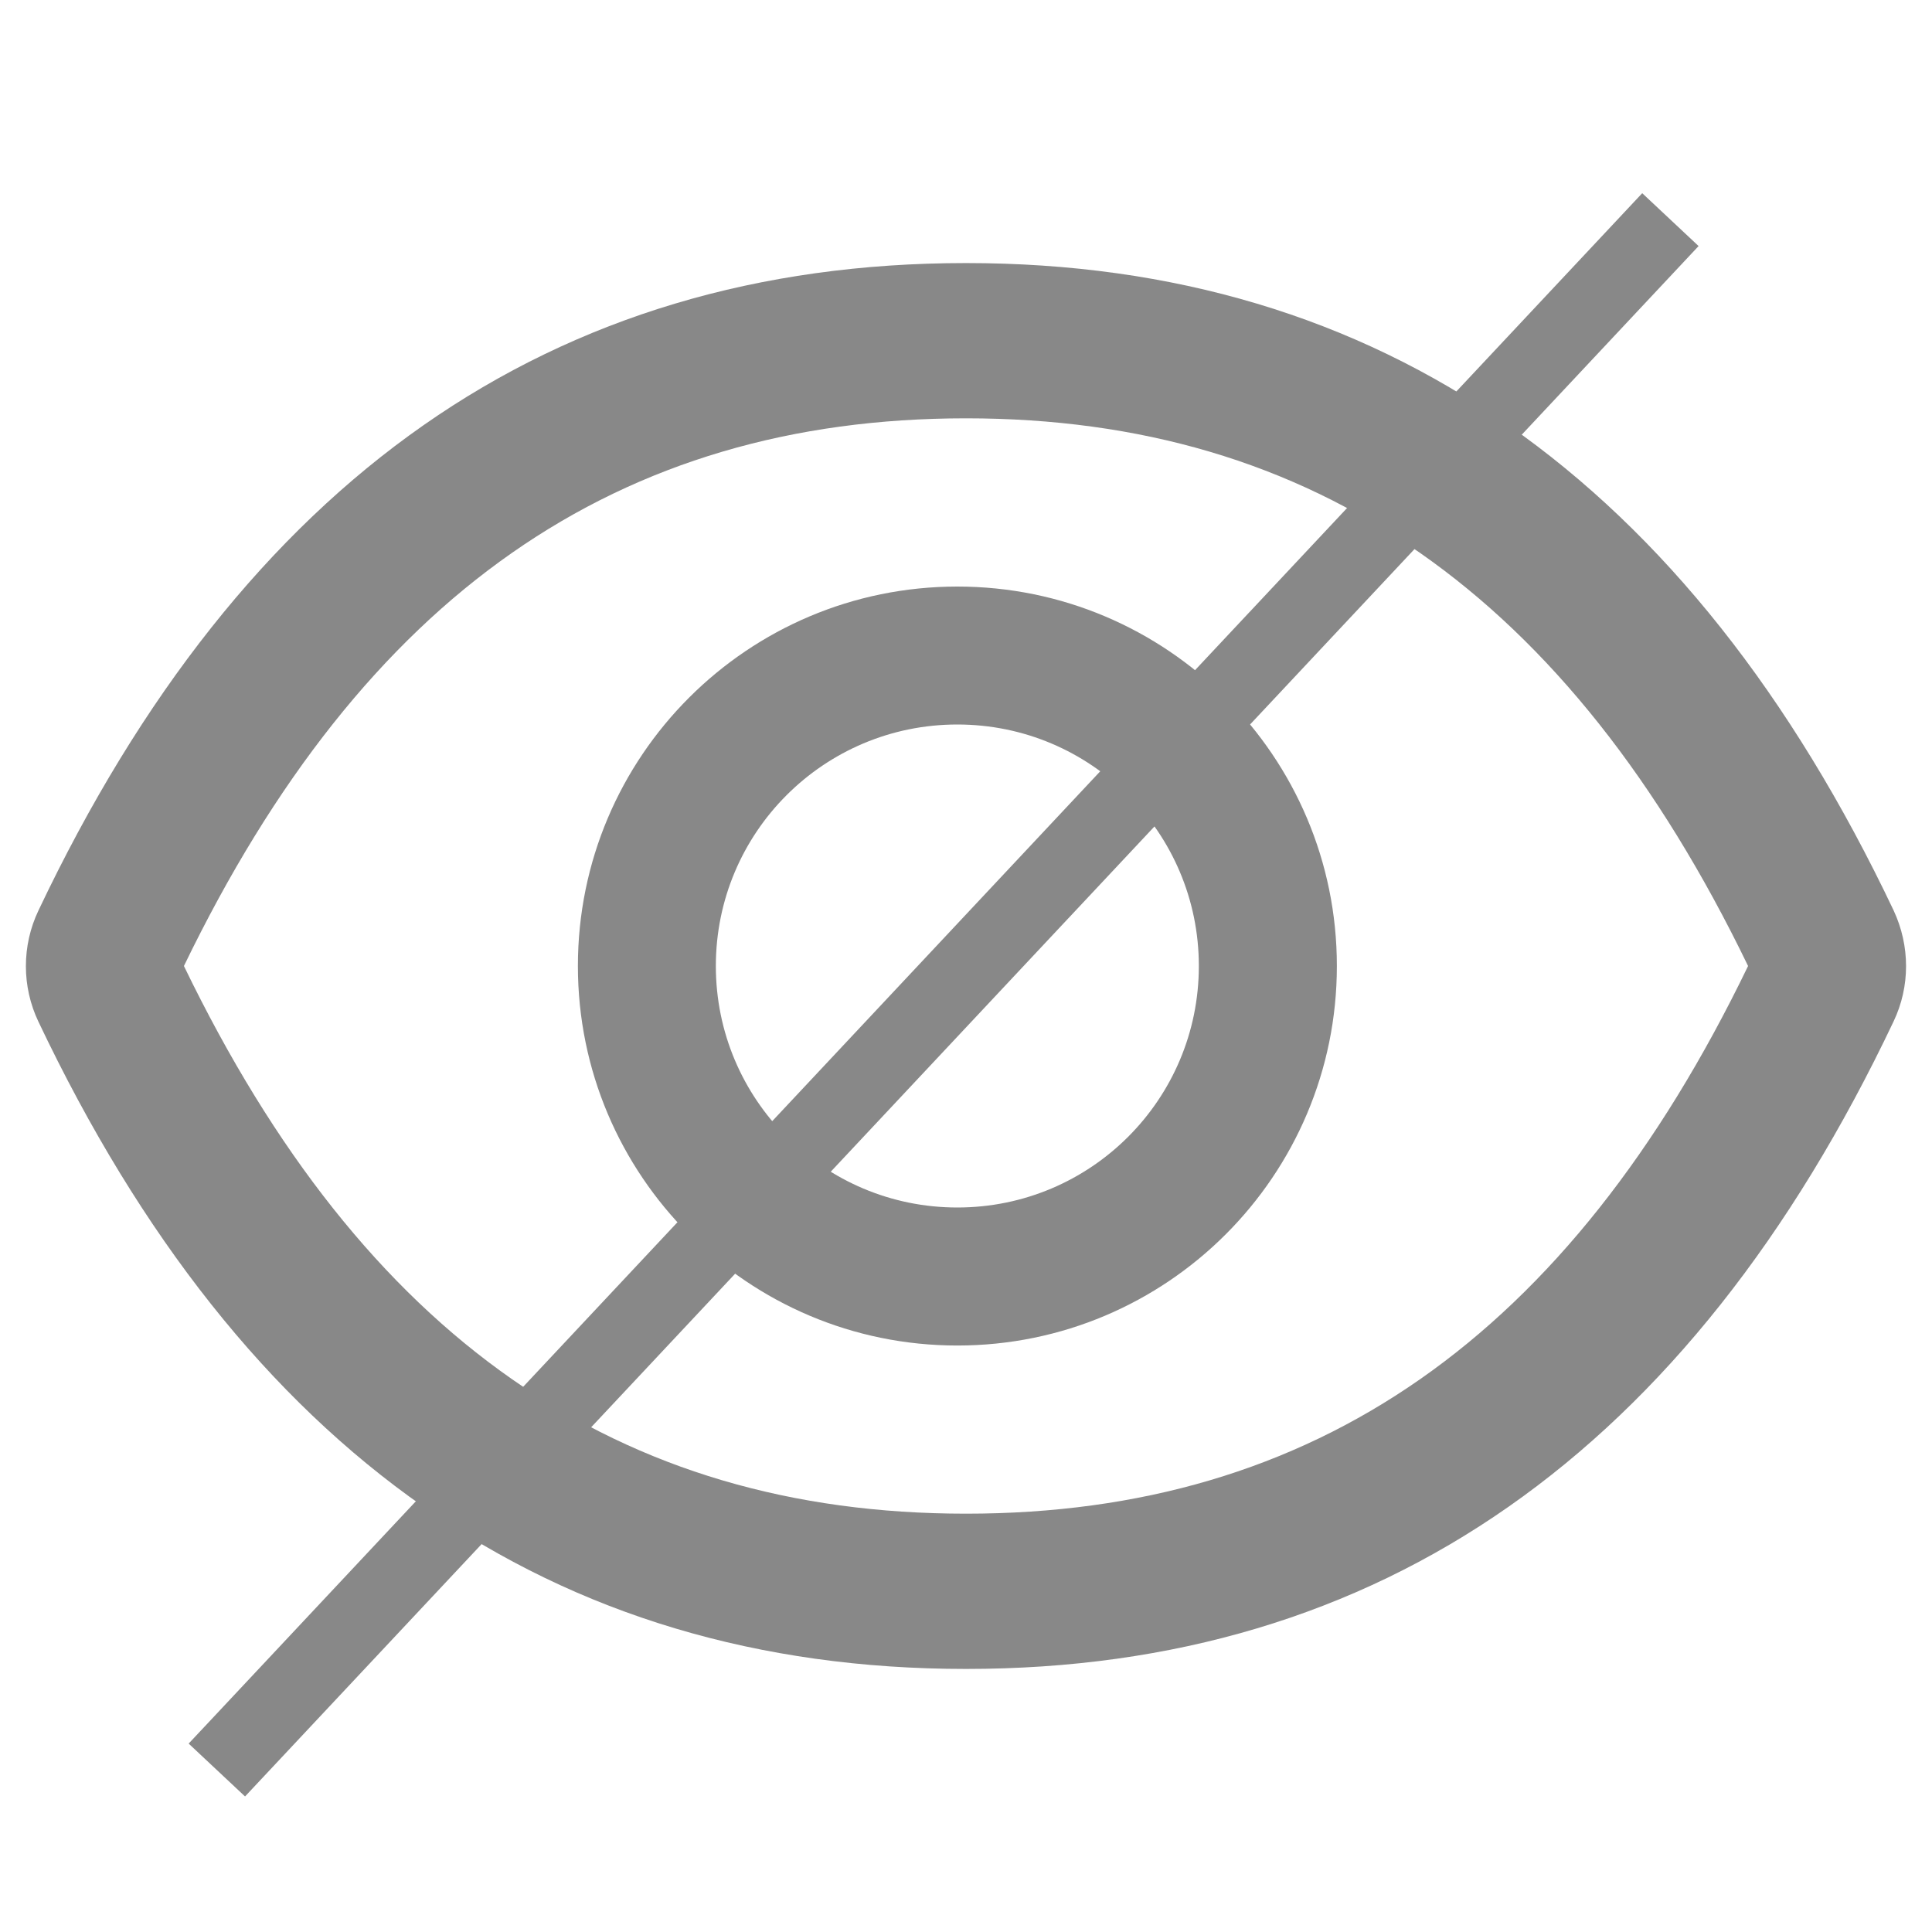 <svg width="25" height="25" viewBox="0 0 25 25" fill="none" xmlns="http://www.w3.org/2000/svg">
<path d="M24.503 11.78C21.858 6.208 17.86 3.404 12.5 3.404C7.137 3.404 3.142 6.208 0.497 11.783C0.39 12.008 0.335 12.253 0.335 12.502C0.335 12.75 0.39 12.995 0.497 13.22C3.142 18.792 7.14 21.596 12.5 21.596C17.863 21.596 21.858 18.792 24.503 13.217C24.718 12.765 24.718 12.241 24.503 11.78V11.78ZM12.5 19.587C7.999 19.587 4.704 17.305 2.38 12.5C4.704 7.696 7.999 5.413 12.5 5.413C17 5.413 20.296 7.696 22.62 12.5C20.299 17.305 17.003 19.587 12.5 19.587ZM12.388 7.59C9.676 7.59 7.478 9.788 7.478 12.5C7.478 15.212 9.676 17.411 12.388 17.411C15.1 17.411 17.299 15.212 17.299 12.5C17.299 9.788 15.1 7.59 12.388 7.59ZM12.388 15.625C10.661 15.625 9.263 14.227 9.263 12.5C9.263 10.773 10.661 9.375 12.388 9.375C14.115 9.375 15.513 10.773 15.513 12.5C15.513 14.227 14.115 15.625 12.388 15.625Z" fill="#888888"/>
<line x1="21.615" y1="2.842" x2="2.806" y2="22.904" stroke="#888888"/>
</svg>
